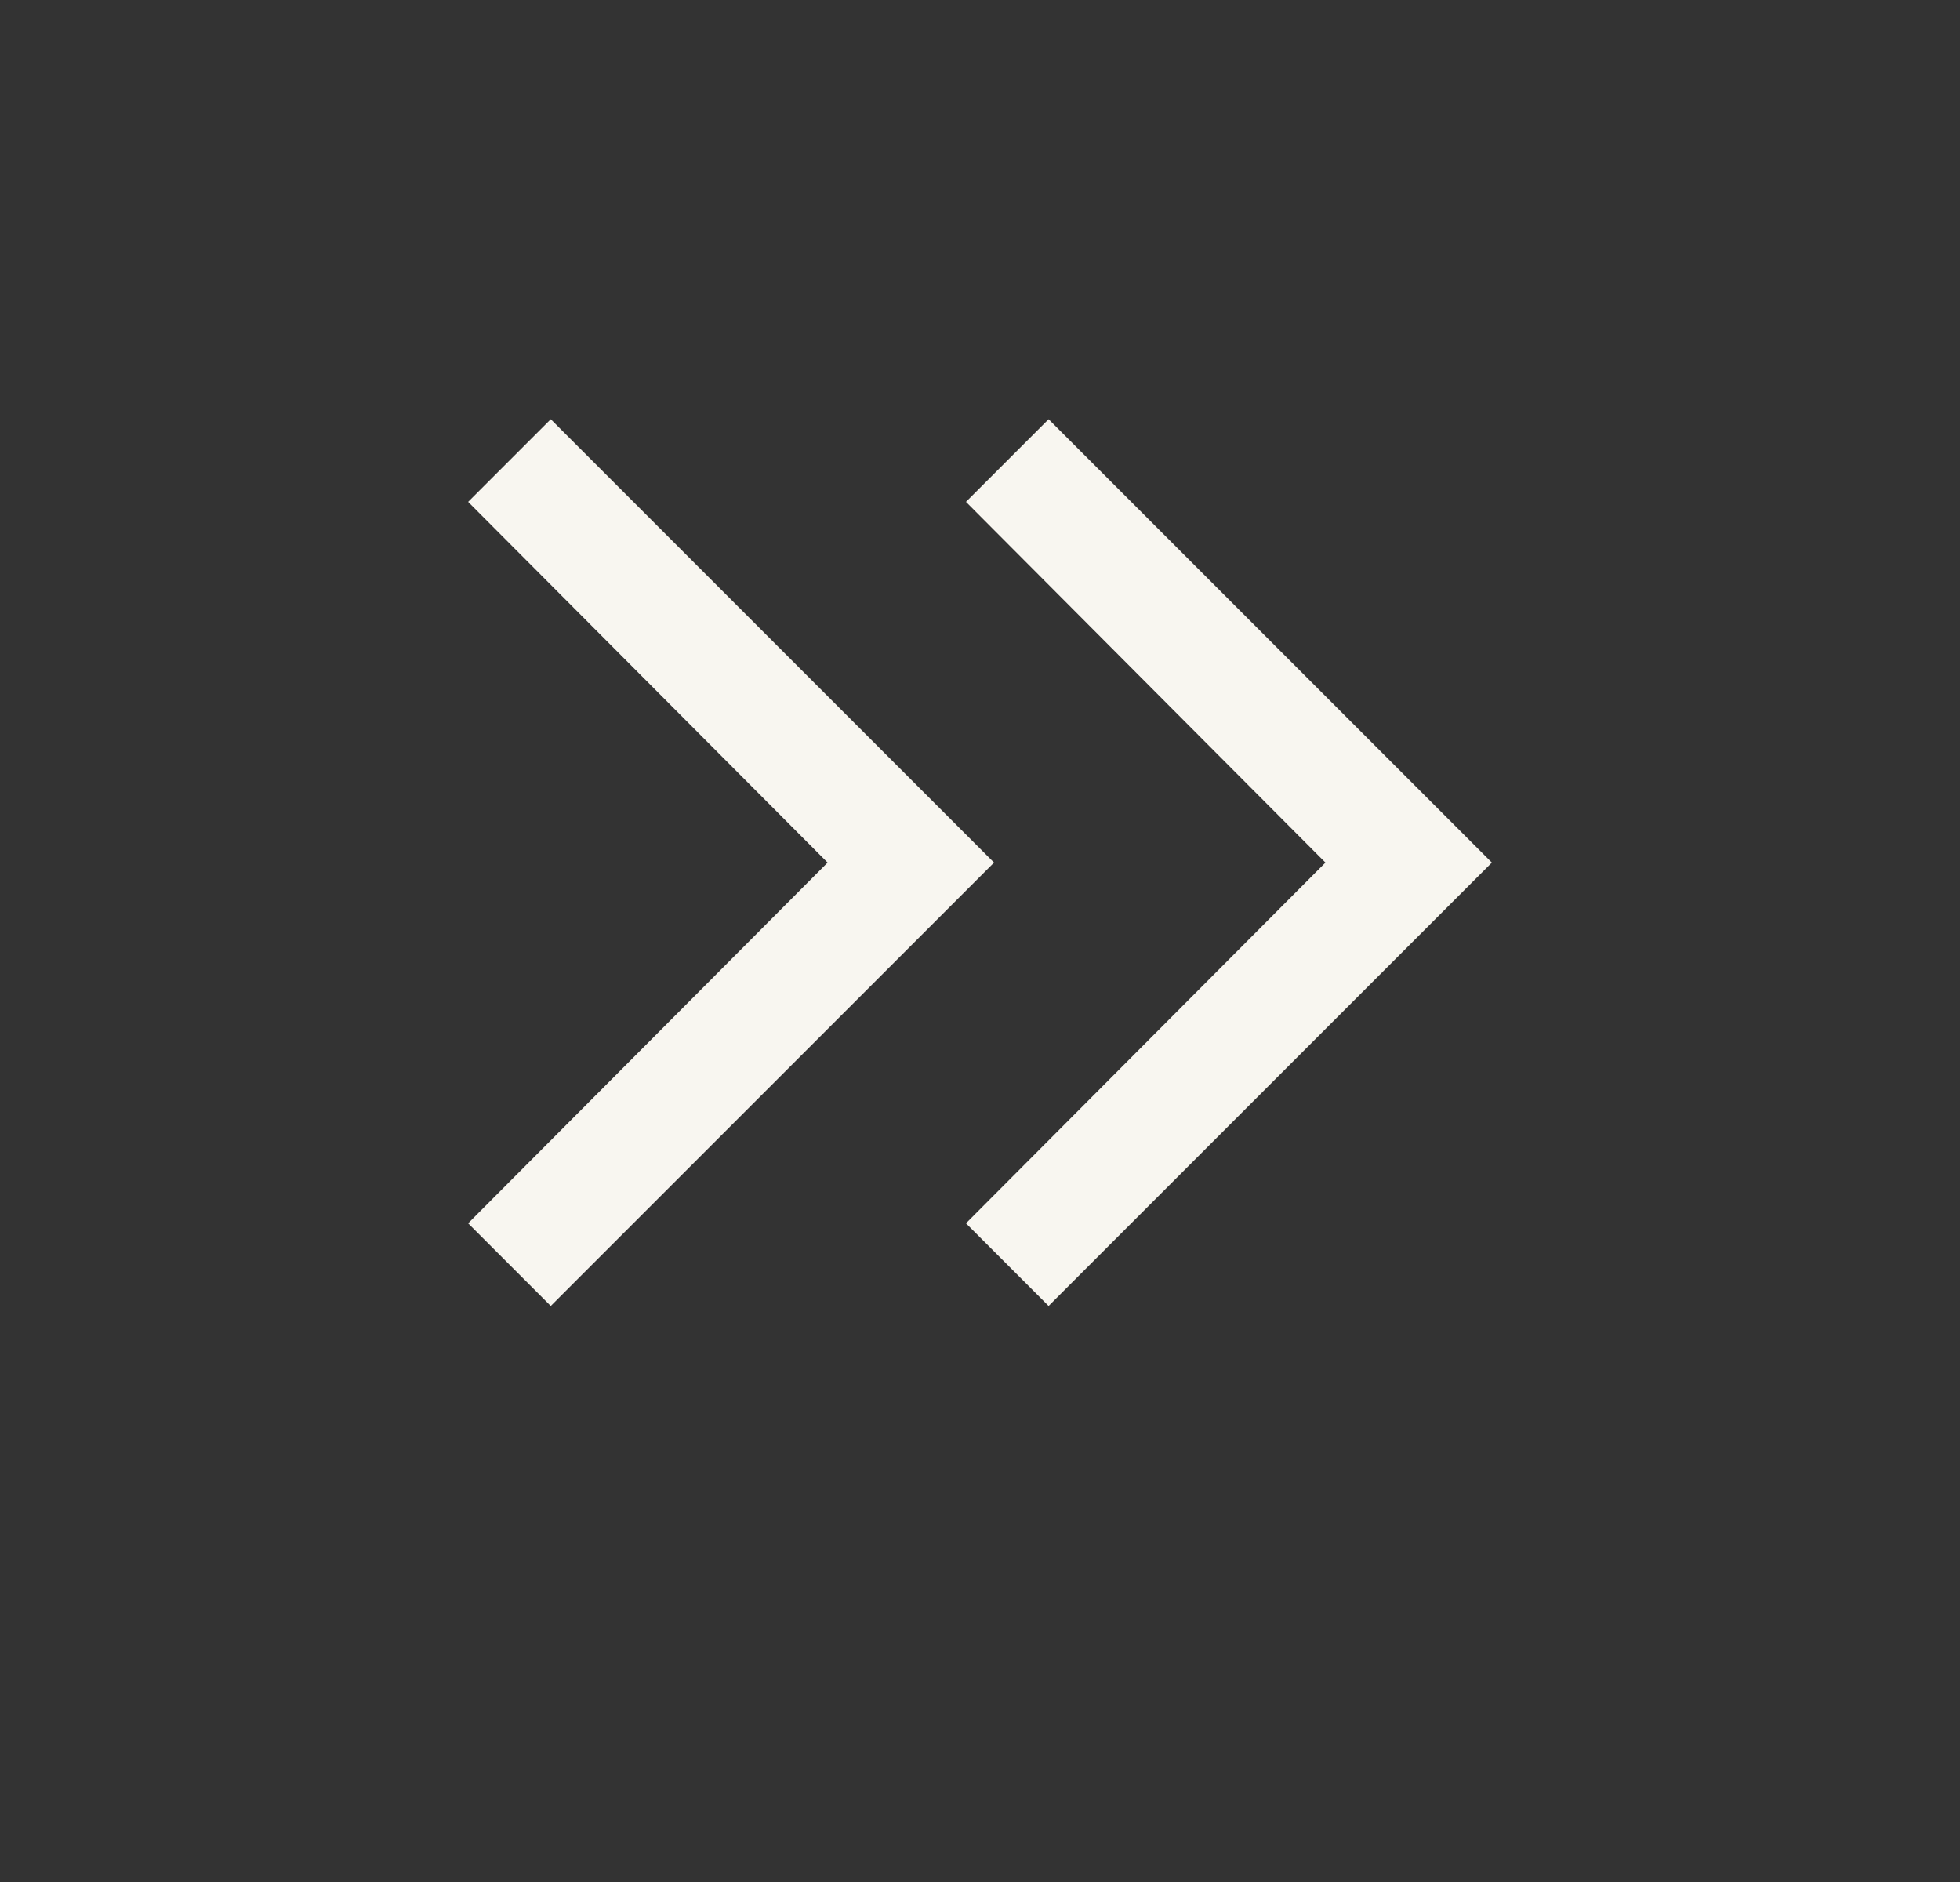 <svg width="25" height="24" viewBox="0 0 25 24" fill="none" xmlns="http://www.w3.org/2000/svg">
<rect x="0" y="0" width="25" height="24" fill="#333333" stroke="none"/>
<mask id="mask0_25687_2496" style="mask-type:alpha" maskUnits="userSpaceOnUse" x="0" y="0" width="25" height="24">
<rect x="0.5" width="24" height="24" fill="#D9D9D9"/>
</mask>
<g mask="url(#mask0_25687_2496)">
<path d="M10.556 11L5.971 6.4L7.025 5.346L12.679 11L7.025 16.654L5.971 15.6L10.556 11ZM16.906 11L12.321 6.4L13.375 5.346L19.029 11L13.375 16.654L12.321 15.6L16.906 11Z" fill="#F8F6F0"/>
</g>
</svg>
